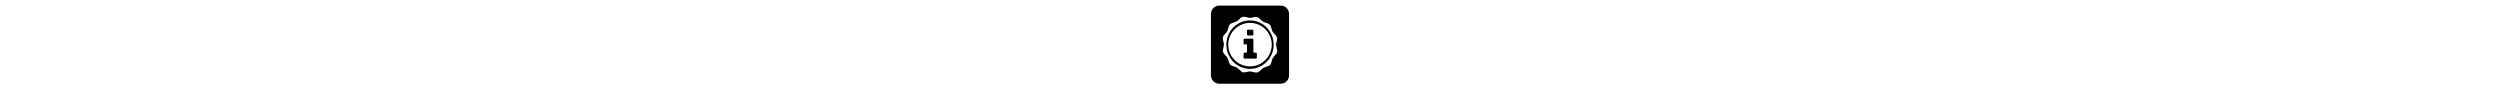 <svg xmlns="http://www.w3.org/2000/svg" viewBox="0 0 448 512" height="16" class="icon icon-impactstory-square"><path d="M48 32C21.5 32 0 53.5 0 80L0 432C0 458.5 21.5 480 48 480L400 480C426.5 480 448 458.5 448 432L448 80C448 53.5 426.5 32 400 32L48 32zM 188.158 96C193.932 96 200.038 97.586 205.932 99.119C211.692 100.612 217.65 102.159 223.33 102.213L223.691 102.24C229.492 102.24 235.517 100.854 241.344 99.48C246.984 98.187 252.798 96.801 258.211 96.801C260.851 96.801 263.185 97.106 265.398 97.746C272.852 99.933 278.944 106.106 284.824 112.053C289.144 116.426 293.598 120.947 298.639 124C303.651 127.053 309.678 128.895 315.518 130.668C323.558 133.174 331.864 135.72 337.277 141.334C342.544 146.787 344.679 154.694 346.945 163.08C348.573 169.093 350.265 175.306 353.238 180.6C356.051 185.626 360.397 190.135 364.584 194.508C370.424 200.588 376.464 206.866 378.531 214.6C380.598 222.306 378.504 230.786 376.504 238.986C375.051 244.853 373.556 250.92 373.625 256.68C373.705 262.733 375.359 268.974 376.959 275.014L376.957 275.014C379.184 283.387 381.276 291.293 379.463 298.652C377.57 306.252 371.637 312.613 365.93 318.76C361.784 323.24 357.464 327.867 354.65 333C351.823 338.187 350.224 344.32 348.678 350.227C346.558 358.36 344.359 366.733 338.998 372.359C333.652 377.919 325.717 380.321 317.316 382.867C311.477 384.641 305.412 386.493 300.305 389.506C295.437 392.413 291.037 396.719 286.797 400.893C280.717 406.892 274.437 413.067 266.637 415.174C264.518 415.734 262.304 416 259.838 416C254.051 416 247.944 414.427 242.064 412.867C236.318 411.387 230.344 409.856 224.678 409.773L224.291 409.773C218.491 409.773 212.463 411.16 206.623 412.547C200.996 413.84 195.171 415.188 189.758 415.188C187.118 415.188 184.784 414.88 182.584 414.254C175.144 412.081 169.038 405.921 163.145 399.934C158.851 395.573 154.384 391.067 149.344 388.014C144.344 384.961 138.305 383.106 132.465 381.307C124.425 378.827 116.118 376.292 110.691 370.652C105.451 365.199 103.304 357.307 101.037 348.934C99.411 342.894 97.717 336.694 94.73 331.4C91.931 326.374 87.597 321.852 83.396 317.492C77.557 311.426 71.518 305.107 69.465 297.4C67.398 289.694 69.477 281.227 71.49 273.014C72.93 267.16 74.423 261.08 74.357 255.32C74.291 249.254 72.624 243.027 71.037 237C68.81 228.627 66.718 220.719 68.545 213.359C70.412 205.76 76.344 199.4 82.051 193.24C86.224 188.787 90.517 184.133 93.33 179C96.17 173.84 97.771 167.693 99.291 161.76C101.424 153.64 103.624 145.227 108.984 139.641C114.317 134.094 122.264 131.666 130.664 129.119C136.517 127.359 142.585 125.519 147.678 122.506C152.571 119.599 156.943 115.294 161.184 111.08C167.264 105.12 173.557 98.907 181.344 96.84C183.477 96.28 185.691 96 188.158 96zM 223.998 117.039C149.171 117.039 88.531 179.266 88.531 255.986C88.531 332.733 149.171 394.961 223.998 394.961C298.825 394.961 359.465 332.733 359.465 255.986C359.465 179.266 298.825 117.039 223.998 117.039zM 224.025 131.32C292.891 131.32 348.719 187.148 348.719 255.988C348.719 324.855 292.891 380.682 224.025 380.682C155.172 380.682 99.346 324.855 99.346 255.988C99.346 187.148 155.172 131.32 224.025 131.32zM 211.971 170.32C209.064 170.32 206.719 172.666 206.719 175.6L206.719 197.934C206.719 200.867 209.064 203.188 211.971 203.188L238.277 203.188C241.184 203.188 243.531 200.867 243.531 197.934L243.531 175.6C243.531 172.68 241.171 170.32 238.277 170.32L211.971 170.32zM 192.266 221.588C189.359 221.588 186.998 223.92 186.998 226.854L186.998 249.188C186.998 252.094 189.359 254.439 192.266 254.439L206.719 254.439L206.719 301.801L192.266 301.801C189.359 301.801 186.998 304.133 186.998 307.066L186.998 330.707C186.998 333.627 189.359 335.988 192.266 335.988L257.998 335.988C260.891 335.988 263.264 333.627 263.264 330.707L263.277 330.707L263.277 307.055C263.277 304.121 260.905 301.787 258.012 301.787L243.545 301.787L243.545 226.854C243.545 223.92 241.184 221.588 238.291 221.588L192.266 221.588z"/></svg>
